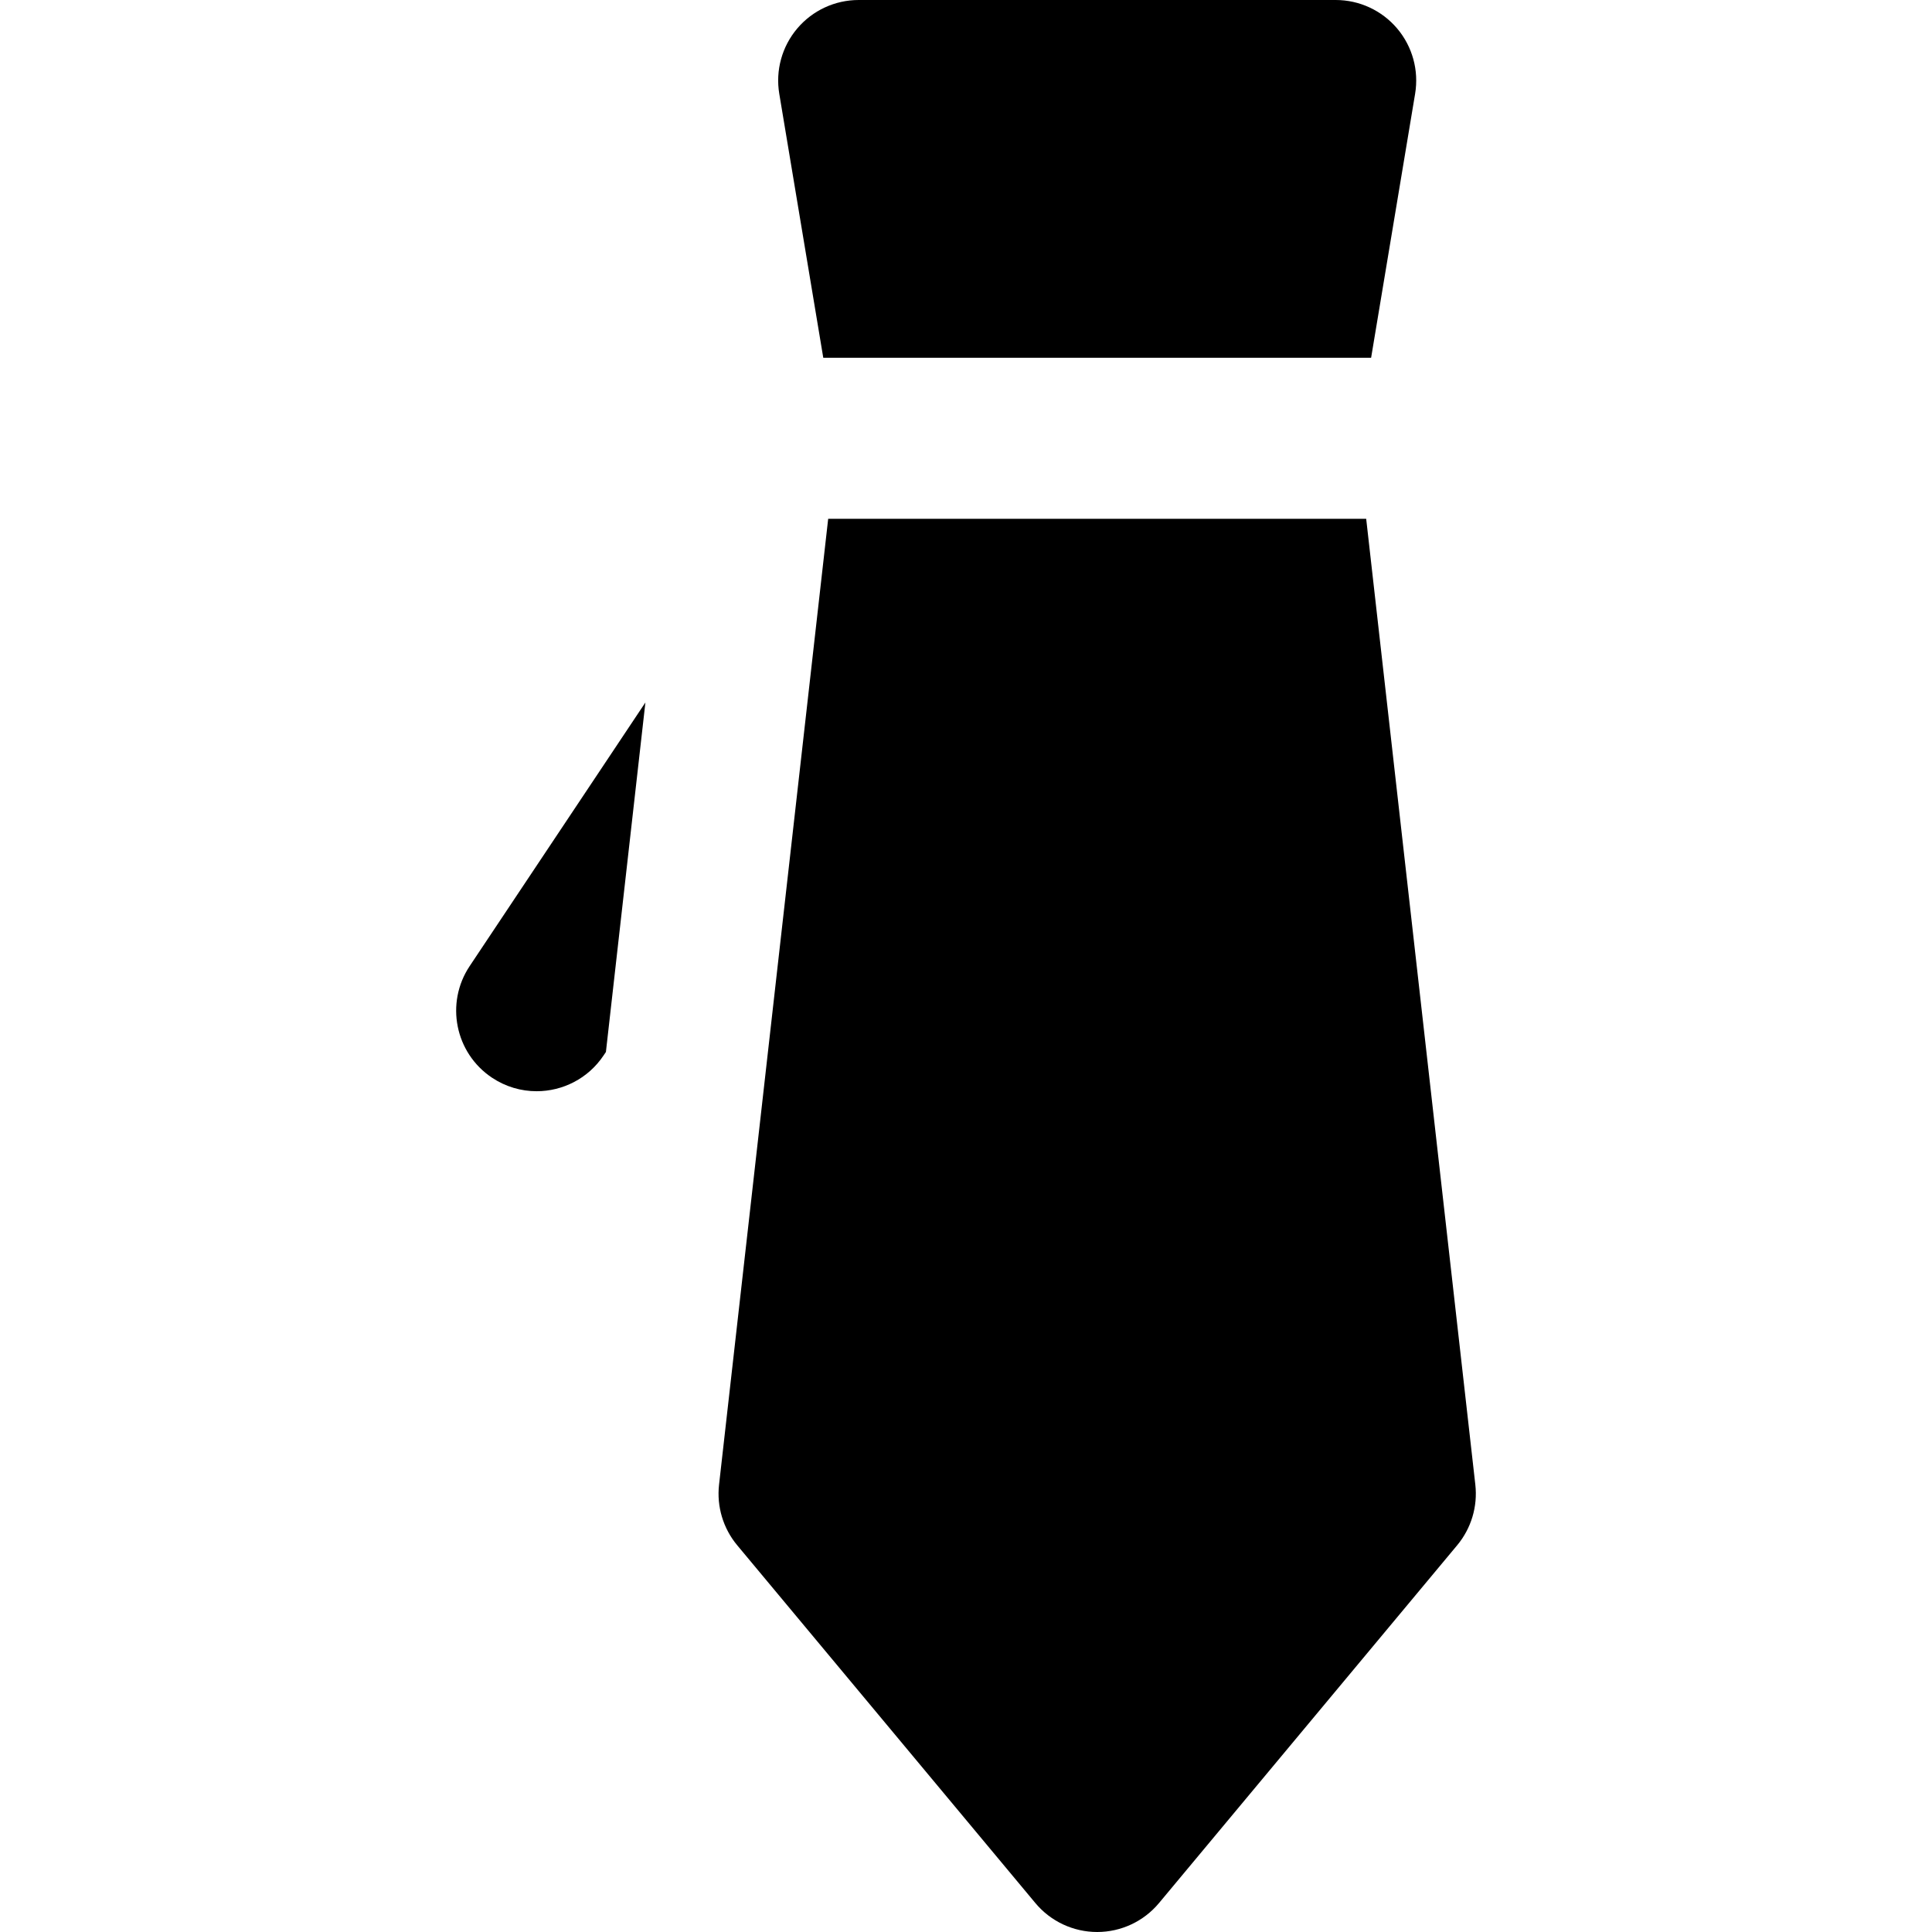 <?xml version="1.0" encoding="iso-8859-1"?>
<!-- Generator: Adobe Illustrator 19.0.0, SVG Export Plug-In . SVG Version: 6.00 Build 0)  -->
<svg version="1.1" id="Layer_1" xmlns="http://www.w3.org/2000/svg" xmlns:xlink="http://www.w3.org/1999/xlink" x="0px" y="0px"
	 viewBox="0 0 511.999 511.999" style="enable-background:new 0 0 511.999 511.999;" xml:space="preserve">
<g>
	<g>
		<path d="M124.472,256.017c-6.535,9.802-3.885,23.047,5.916,29.584c3.637,2.425,7.747,3.585,11.814,3.585
			c6.893,0,13.658-3.337,17.769-9.503l0.602-0.903l10.465-92.614L124.472,256.017z"/>
	</g>
</g>
<g>
	<g>
		<path d="M390.977,393.455l-28.924-255.973h-23.881h-83.398h-11.416h-23.881l-7.202,63.748l-21.72,192.225
			c-0.653,5.781,1.085,11.581,4.81,16.051l79.012,94.817c4.053,4.864,10.057,7.676,16.388,7.676c6.33,0,12.336-2.813,16.388-7.676
			l79.014-94.817C389.891,405.036,391.629,399.238,390.977,393.455z"/>
	</g>
</g>
<g>
	<g>
		<path d="M370.255,7.543C366.2,2.758,360.247,0,353.975,0h-126.42c-6.271,0-12.225,2.758-16.277,7.545
			c-4.053,4.784-5.796,11.112-4.766,17.296l5.881,35.278L216.24,83.2l1.936,11.614h25.035c0.028,0,0.057,0,0.085,0h0.064h94.814
			h25.183l1.936-11.614l3.847-23.081l5.88-35.28C376.05,18.654,374.307,12.328,370.255,7.543z"/>
	</g>
</g>
<g>
</g>
<g>
</g>
<g>
</g>
<g>
</g>
<g>
</g>
<g>
</g>
<g>
</g>
<g>
</g>
<g>
</g>
<g>
</g>
<g>
</g>
<g>
</g>
<g>
</g>
<g>
</g>
<g>
</g>
</svg>
